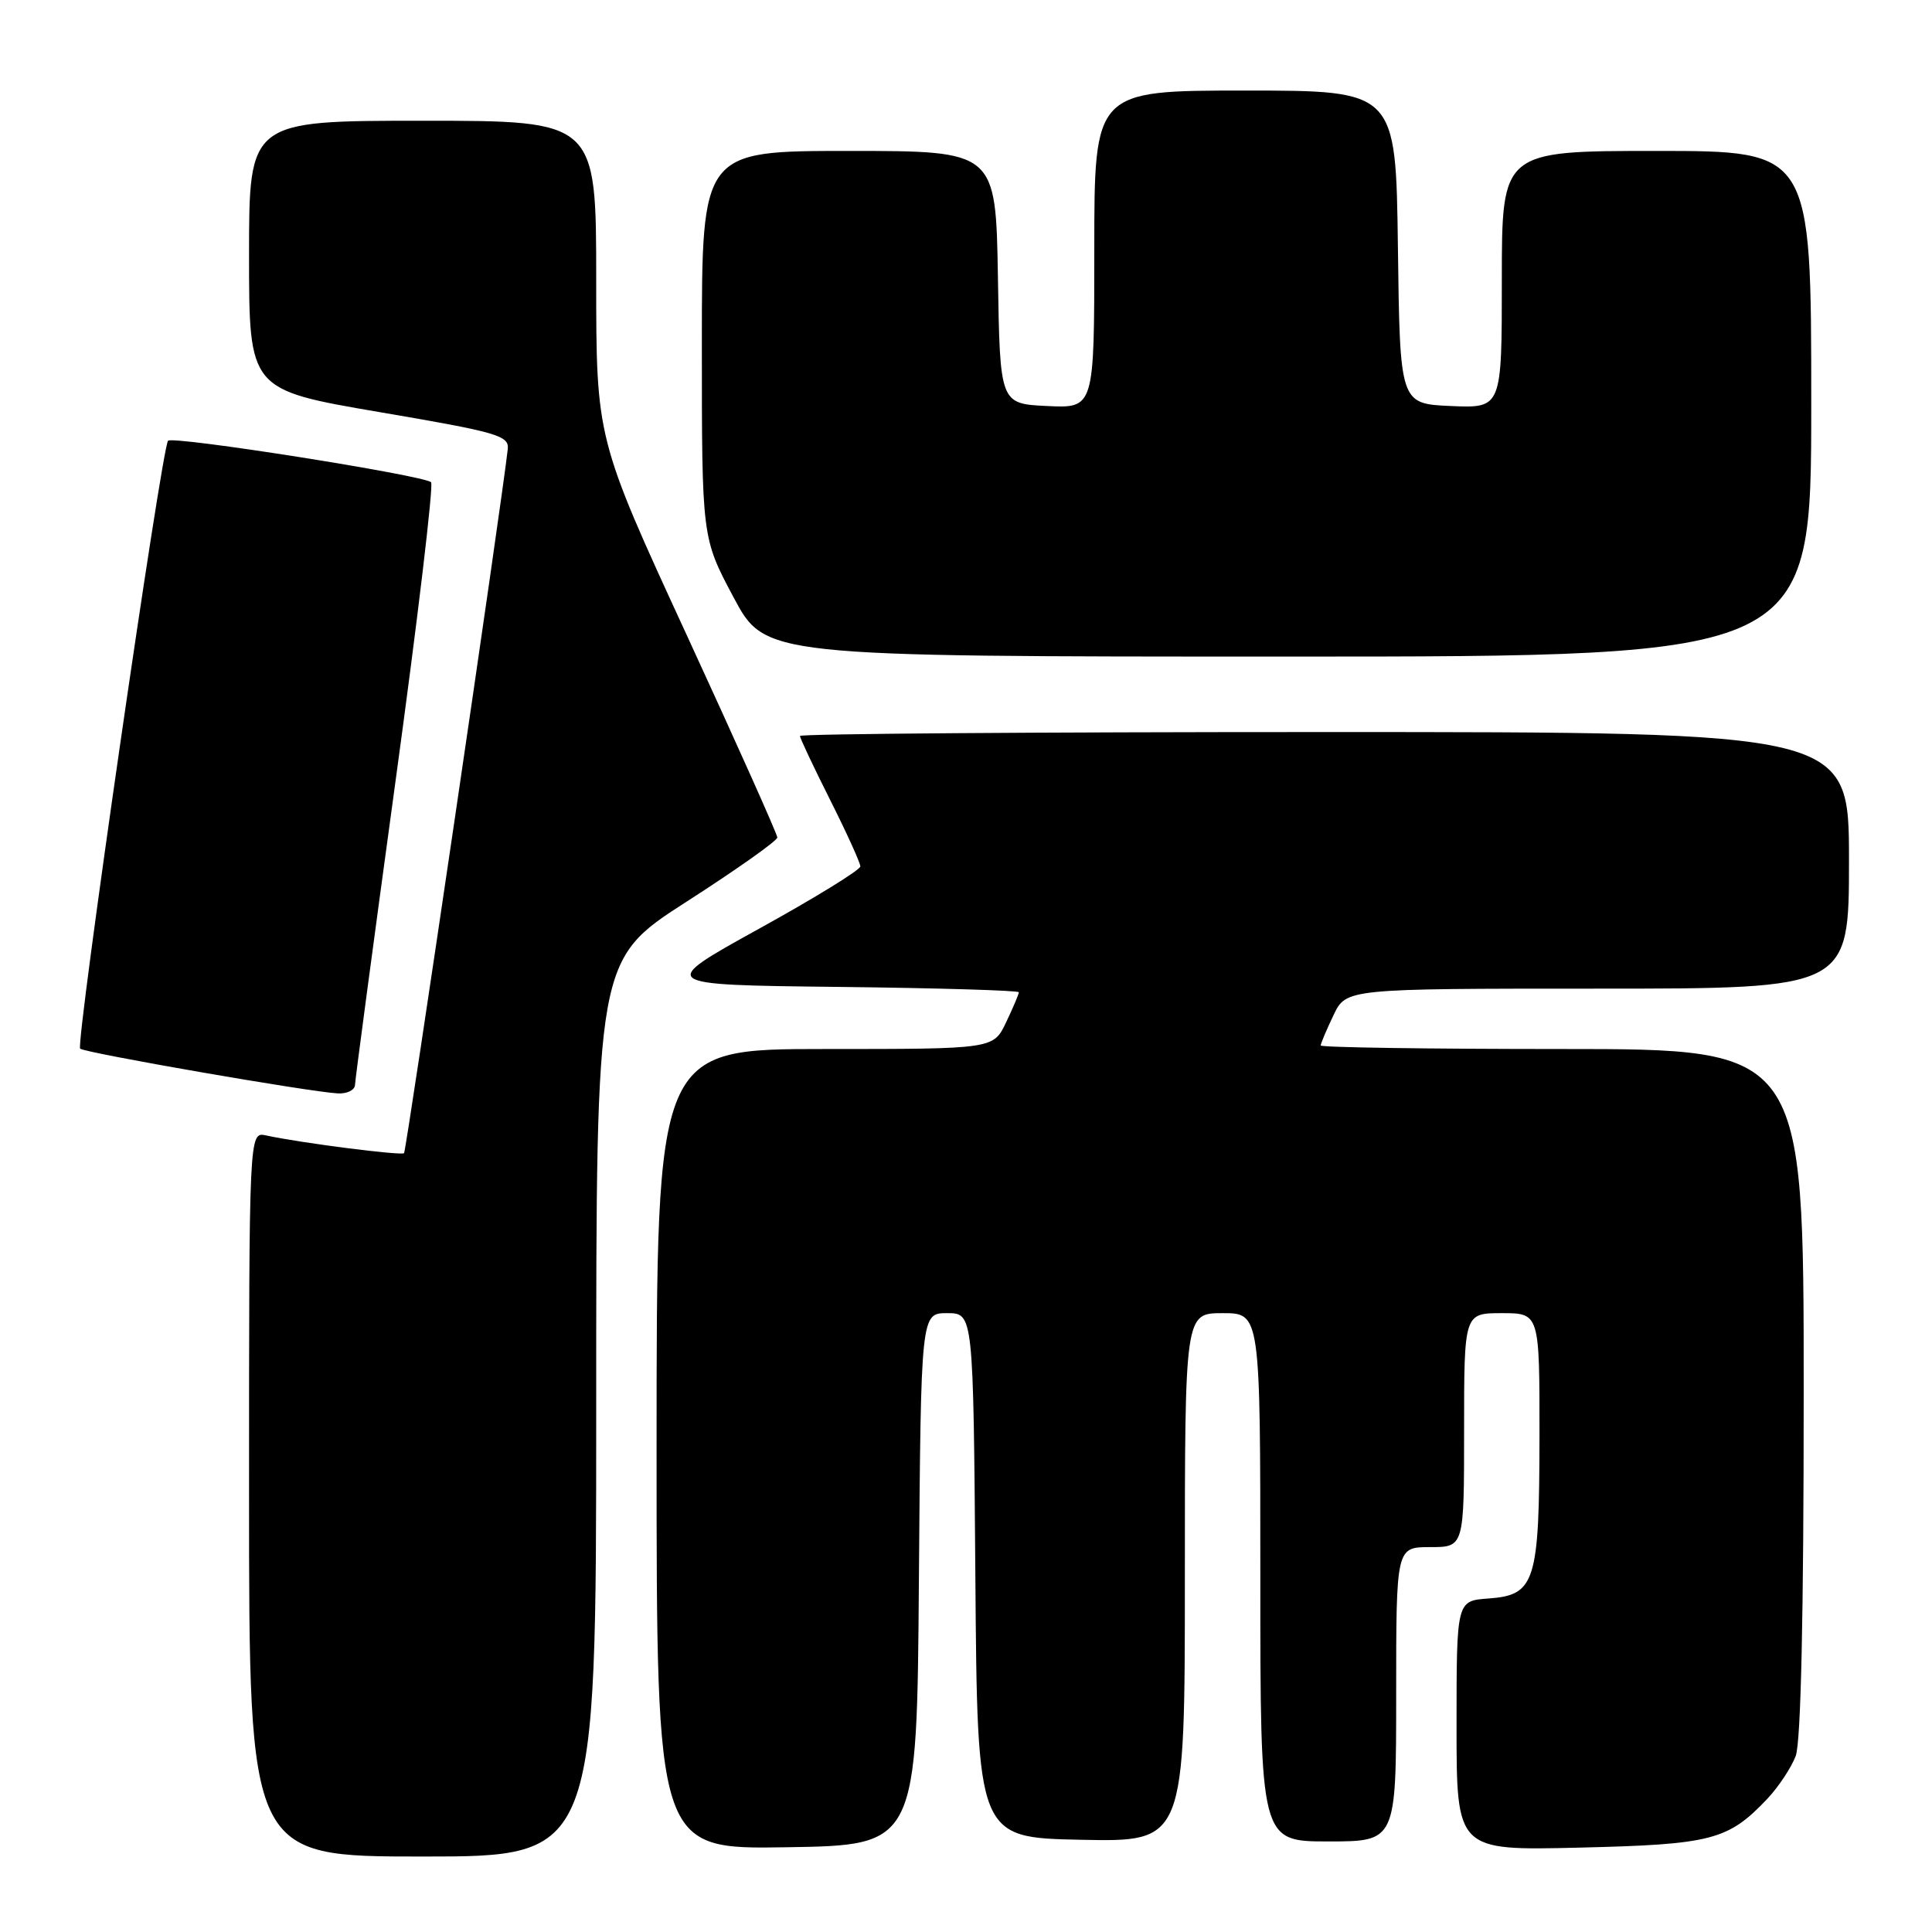 <?xml version="1.0" encoding="UTF-8" standalone="no"?>
<!DOCTYPE svg PUBLIC "-//W3C//DTD SVG 1.1//EN" "http://www.w3.org/Graphics/SVG/1.1/DTD/svg11.dtd" >
<svg xmlns="http://www.w3.org/2000/svg" xmlns:xlink="http://www.w3.org/1999/xlink" version="1.1" viewBox="0 0 256 256">
 <g >
 <path fill="currentColor"
d=" M 79.00 186.59 C 79.00 127.17 79.00 127.17 91.00 119.46 C 97.60 115.22 103.00 111.40 103.00 110.97 C 103.00 110.55 97.60 98.48 91.00 84.16 C 79.00 58.13 79.00 58.13 79.00 37.07 C 79.00 16.00 79.00 16.00 56.00 16.00 C 33.00 16.00 33.00 16.00 33.00 33.83 C 33.00 51.65 33.00 51.65 50.25 54.60 C 65.99 57.28 67.48 57.72 67.28 59.52 C 66.54 66.32 53.84 152.50 53.54 152.80 C 53.18 153.15 39.80 151.44 35.25 150.45 C 33.00 149.96 33.00 149.96 33.00 197.98 C 33.00 246.00 33.00 246.00 56.00 246.00 C 79.00 246.00 79.00 246.00 79.00 186.59 Z  M 121.76 209.25 C 122.03 174.00 122.03 174.00 125.50 174.00 C 128.97 174.00 128.97 174.00 129.24 208.75 C 129.50 243.50 129.50 243.50 143.25 243.78 C 157.00 244.06 157.00 244.06 157.00 209.03 C 157.00 174.00 157.00 174.00 162.00 174.00 C 167.00 174.00 167.00 174.00 167.00 209.00 C 167.00 244.00 167.00 244.00 176.00 244.00 C 185.00 244.00 185.00 244.00 185.00 224.50 C 185.00 205.00 185.00 205.00 189.50 205.00 C 194.00 205.00 194.00 205.00 194.00 189.50 C 194.00 174.00 194.00 174.00 199.00 174.00 C 204.00 174.00 204.00 174.00 203.99 190.25 C 203.97 209.67 203.44 211.36 197.23 211.81 C 193.00 212.11 193.00 212.11 193.00 228.66 C 193.00 245.21 193.00 245.21 209.25 244.82 C 226.83 244.40 228.98 243.84 234.19 238.34 C 235.66 236.78 237.35 234.23 237.94 232.68 C 238.63 230.85 239.00 214.11 239.00 184.43 C 239.00 139.00 239.00 139.00 207.00 139.00 C 189.40 139.00 175.00 138.79 175.00 138.53 C 175.00 138.28 175.76 136.48 176.69 134.53 C 178.37 131.00 178.37 131.00 211.69 131.00 C 245.00 131.00 245.00 131.00 245.00 114.00 C 245.00 97.00 245.00 97.00 175.50 97.00 C 137.27 97.00 106.00 97.23 106.00 97.52 C 106.00 97.81 107.80 101.62 110.00 106.00 C 112.20 110.38 114.00 114.34 114.00 114.80 C 114.00 115.27 107.95 118.99 100.56 123.07 C 87.13 130.50 87.13 130.50 111.06 130.77 C 124.23 130.92 135.00 131.24 135.00 131.48 C 135.00 131.73 134.24 133.52 133.31 135.47 C 131.63 139.00 131.63 139.00 109.31 139.00 C 87.00 139.00 87.00 139.00 87.00 192.02 C 87.00 245.05 87.00 245.05 104.25 244.77 C 121.50 244.50 121.50 244.50 121.76 209.25 Z  M 47.04 143.75 C 47.06 143.06 49.48 124.95 52.41 103.50 C 55.35 82.05 57.47 64.23 57.12 63.90 C 56.17 62.98 22.93 57.73 22.27 58.40 C 21.44 59.23 10.00 138.33 10.62 138.95 C 11.17 139.50 40.96 144.68 44.75 144.88 C 45.99 144.95 47.02 144.44 47.04 143.75 Z  M 240.00 53.50 C 240.00 20.00 240.00 20.00 219.50 20.00 C 199.00 20.00 199.00 20.00 199.00 37.05 C 199.00 54.09 199.00 54.09 192.25 53.80 C 185.50 53.50 185.50 53.50 185.23 32.75 C 184.96 12.00 184.96 12.00 164.98 12.00 C 145.00 12.00 145.00 12.00 145.00 33.05 C 145.00 54.10 145.00 54.10 138.75 53.80 C 132.50 53.50 132.50 53.50 132.23 36.75 C 131.95 20.00 131.95 20.00 112.48 20.00 C 93.00 20.00 93.00 20.00 93.00 45.63 C 93.00 71.26 93.00 71.26 97.19 79.13 C 101.39 87.00 101.39 87.00 170.69 87.00 C 240.00 87.00 240.00 87.00 240.00 53.50 Z "/>
</g>
</svg>